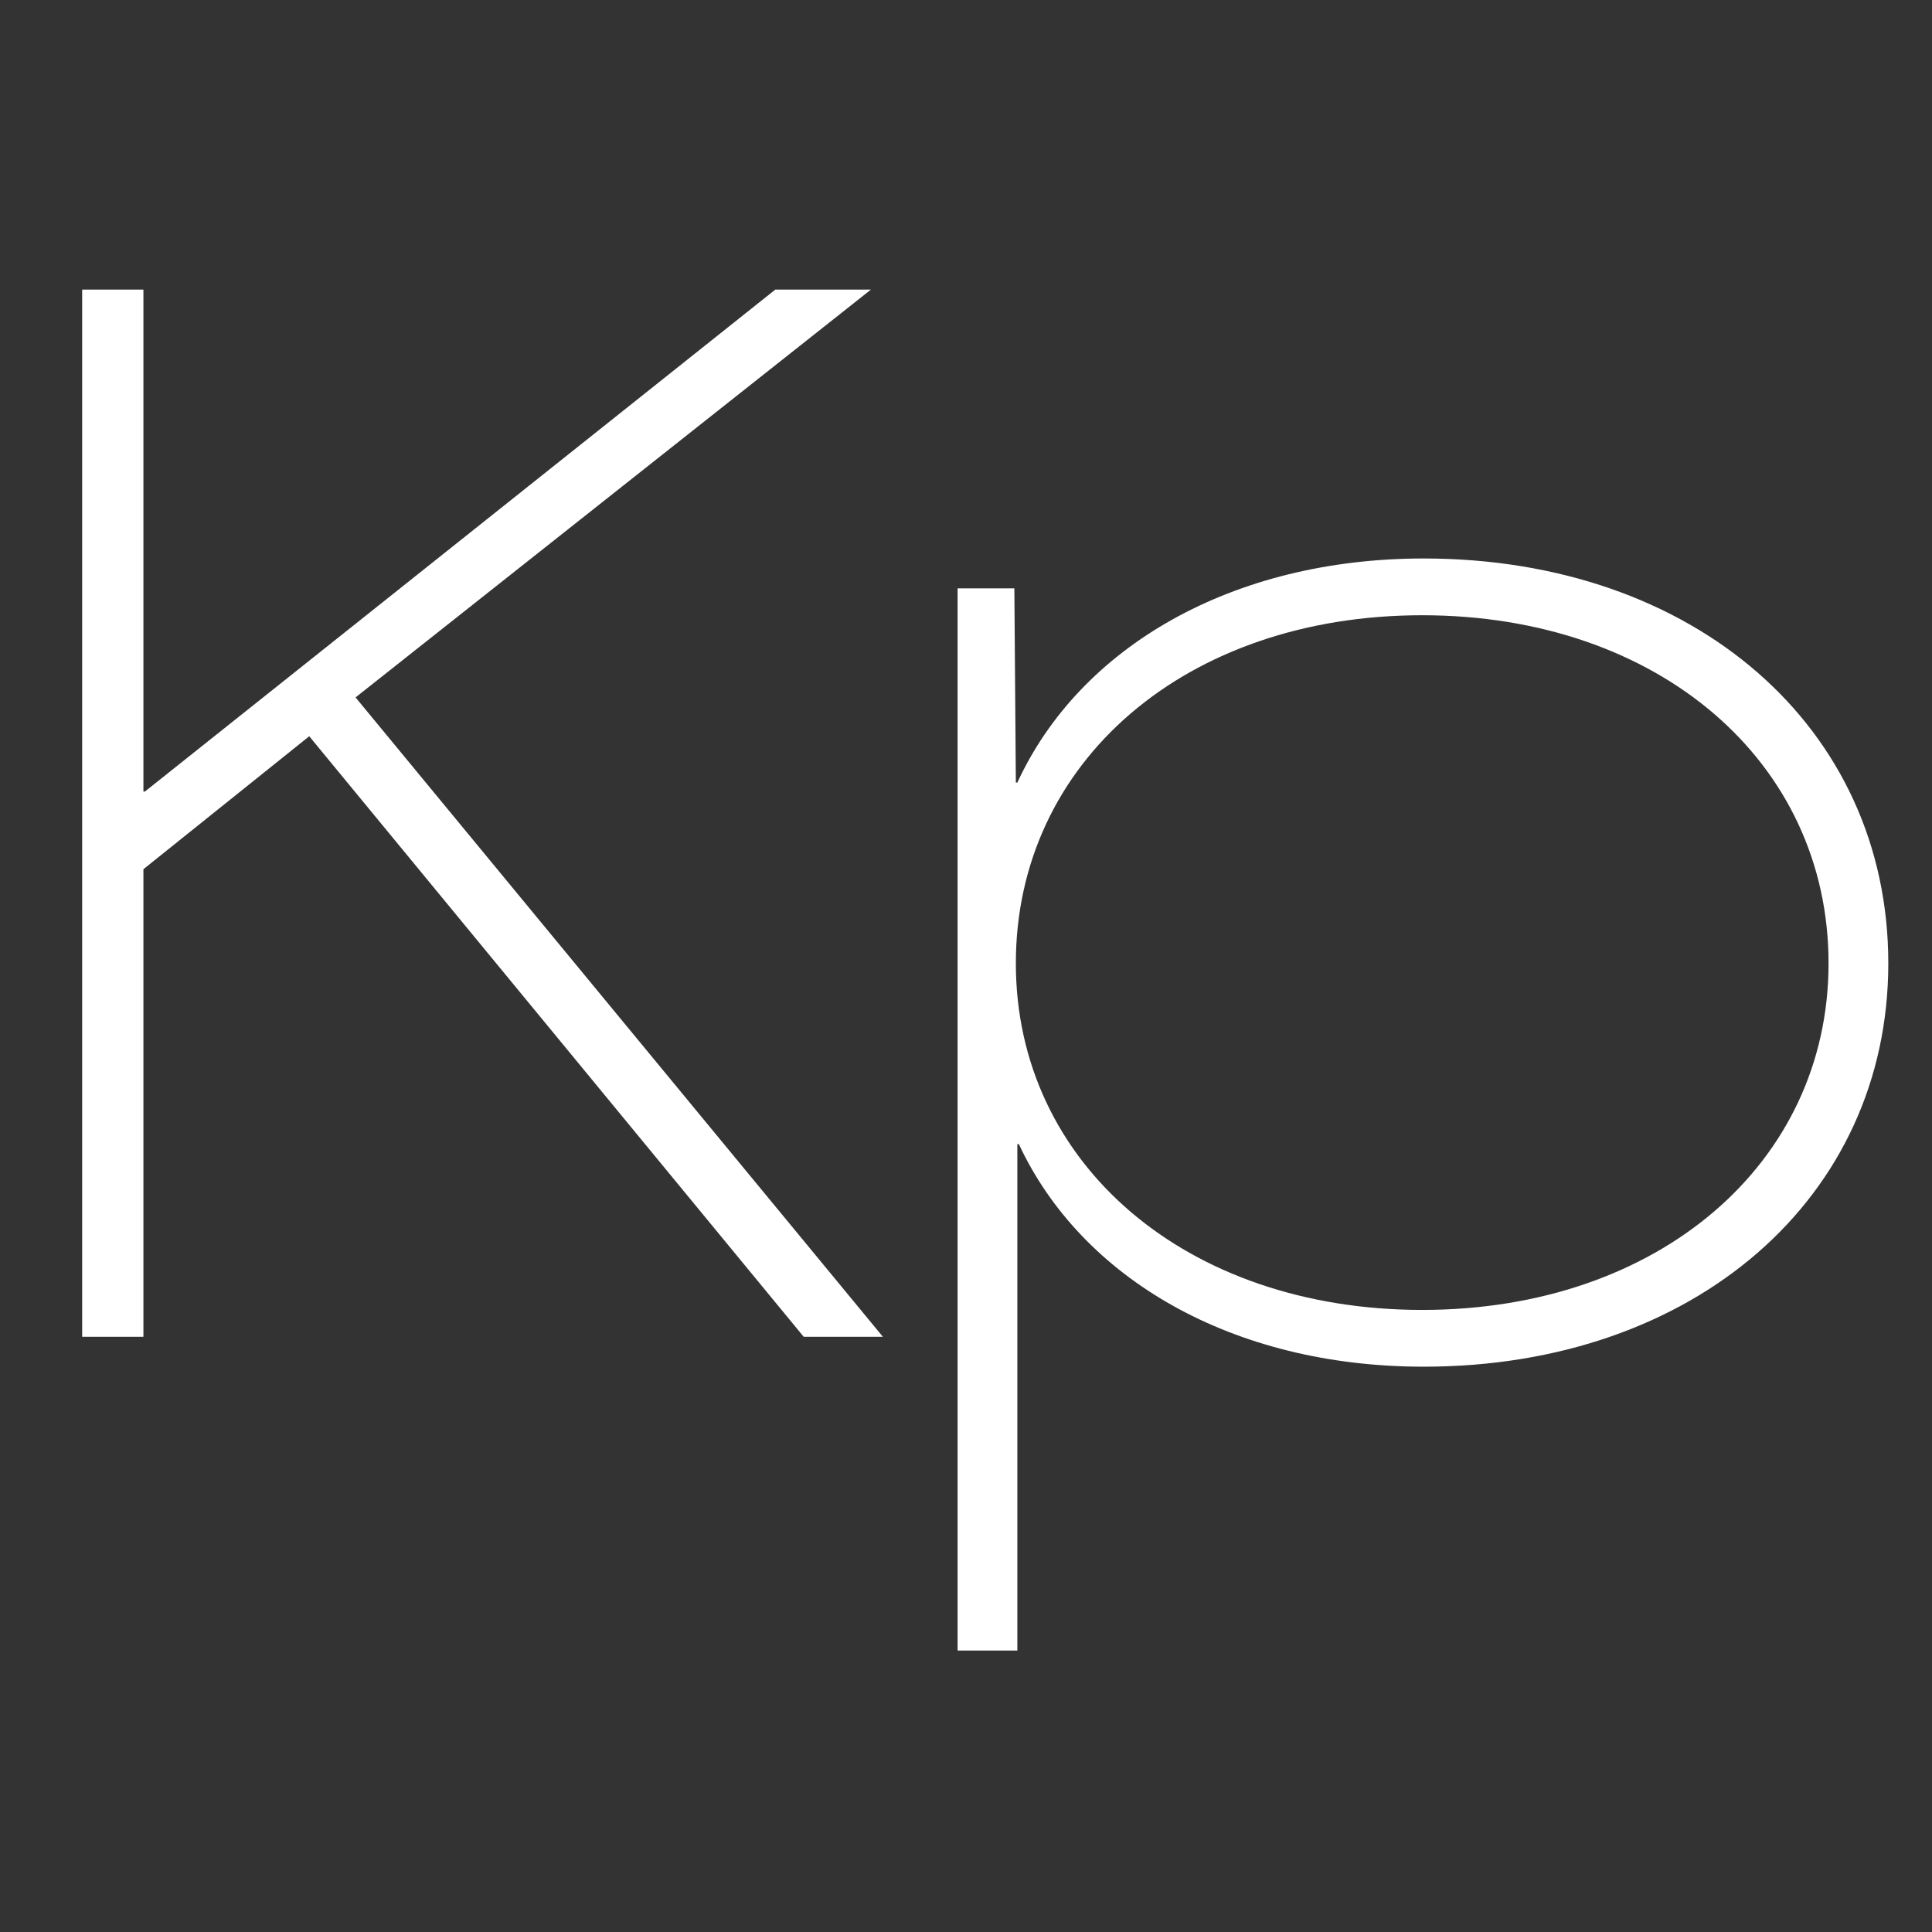 <?xml version="1.0" standalone="no"?>
<!DOCTYPE svg PUBLIC "-//W3C//DTD SVG 1.0//EN" "http://www.w3.org/TR/2001/REC-SVG-20010904/DTD/svg10.dtd">
<svg xmlns="http://www.w3.org/2000/svg" xmlns:xlink="http://www.w3.org/1999/xlink" id="body_1" width="97" height="97">

<rect width="100%" height="100%" fill="#333333" stroke="none"/>

<g transform="matrix(0.12 0 0 0.12 0 0)">
	<g>
		<g transform="matrix(1 0 0 1 3.5E-06 559.311)">
			<g>
                <path d="M34.379 0L60.004 0L60.004 -195.641L129.383 -251.27L336.273 0L369.402 0L148.762 -267.52L364.402 -438.156L324.398 -438.156L60.629 -228.141L60.004 -228.141L60.004 -438.156L34.379 -438.156L34.379 0z" stroke="none" fill="#FFFFFF" fill-rule="nonzero" />
			</g>
		</g>
	</g>
	<g>
		<g transform="matrix(1 0 0 1 372.519 559.311)">
			<g>
                <path d="M28.129 131.262L53.129 131.262L53.129 -80.633L53.754 -80.633C 80.008 -24.375 143.137 12.5 223.141 12.5C 336.273 12.5 417.531 -58.129 417.531 -156.262C 417.531 -255.02 336.273 -325.648 223.141 -325.648C 143.137 -325.648 79.383 -288.773 53.129 -231.891L53.129 -231.891L52.504 -231.891L51.879 -313.148L28.129 -313.148L28.129 131.262zM222.516 -11.25C 123.758 -11.25 52.504 -72.504 52.504 -156.262C 52.504 -240.645 123.758 -301.898 222.516 -301.898C 321.273 -301.898 392.531 -240.645 392.531 -156.262C 392.531 -72.504 321.273 -11.25 222.516 -11.25z" stroke="none" fill="#FFFFFF" fill-rule="nonzero" />
			</g>
		</g>
	</g>
</g>
</svg>